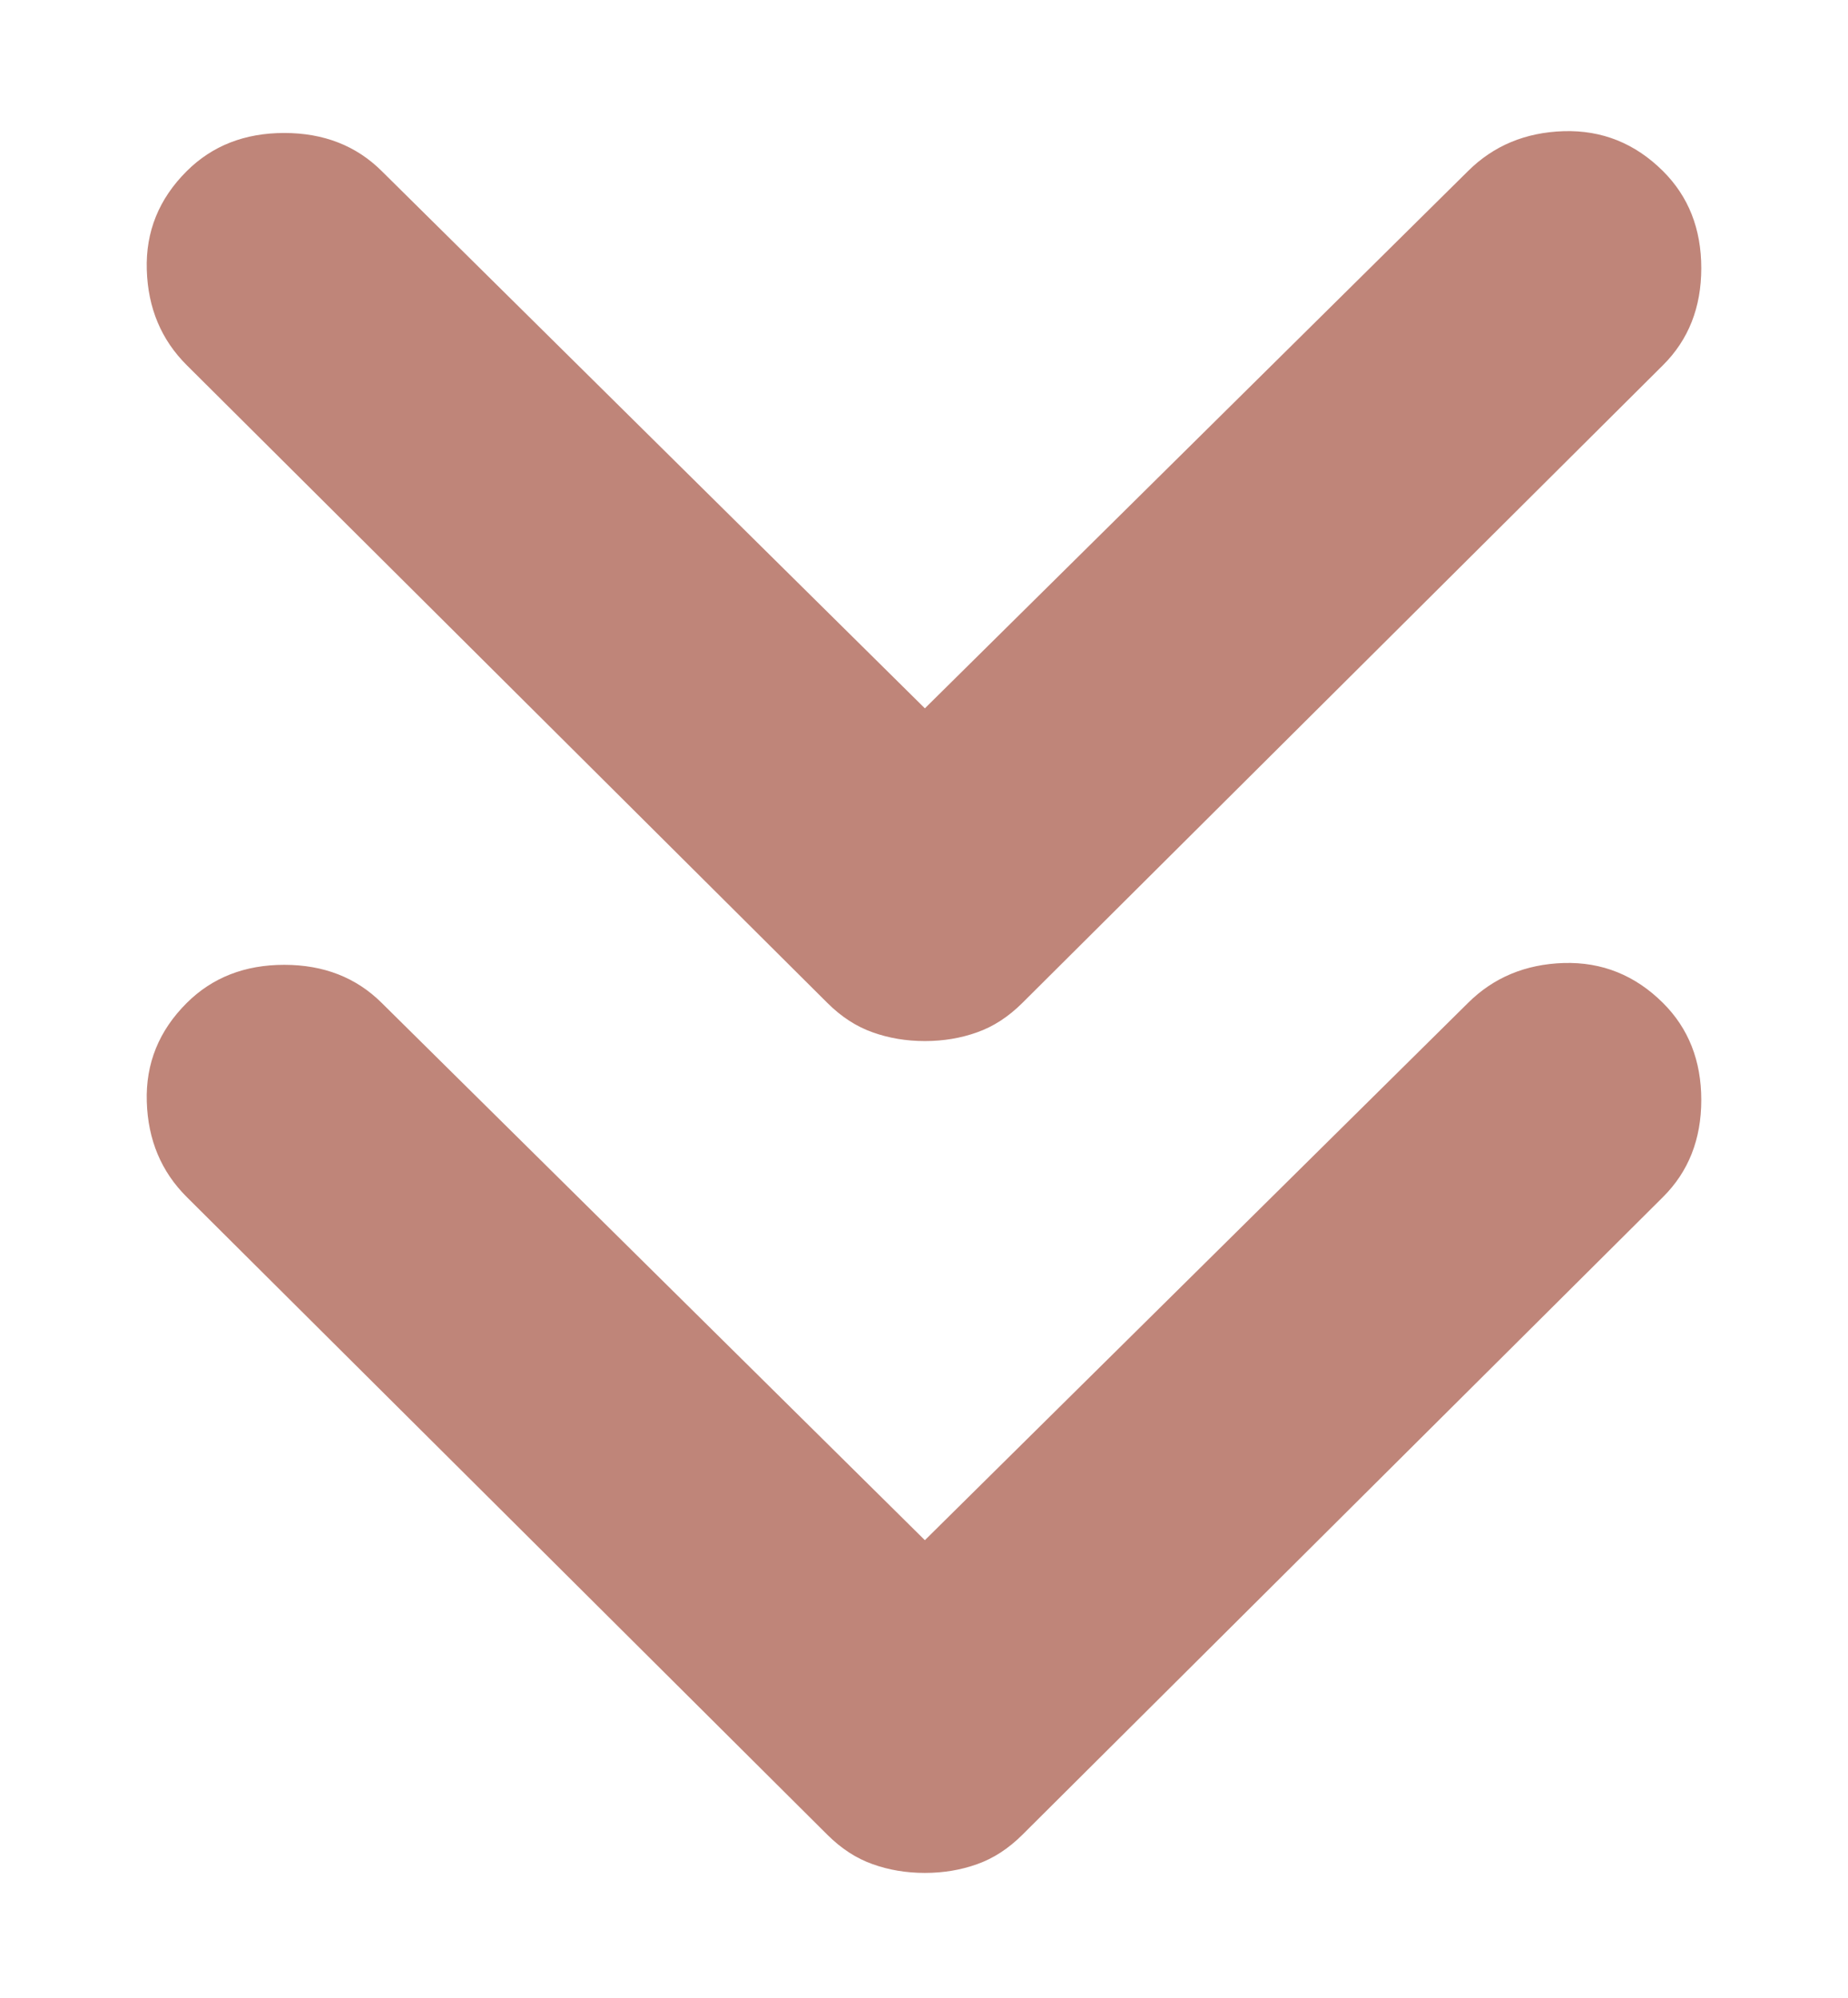 <svg width="74" height="80" viewBox="0 0 74 80" fill="none" xmlns="http://www.w3.org/2000/svg">
<g filter="url(#filter0_d_165_356)">
<path d="M37.035 37.689C36.291 37.689 35.594 37.572 34.944 37.339C34.293 37.11 33.689 36.718 33.131 36.162L7.479 10.624C6.456 9.606 5.923 8.333 5.878 6.804C5.83 5.279 6.363 3.962 7.479 2.851C8.501 1.834 9.802 1.325 11.382 1.325C12.962 1.325 14.264 1.834 15.286 2.851L37.035 24.365L58.784 2.851C59.806 1.834 61.084 1.301 62.615 1.253C64.151 1.208 65.476 1.741 66.591 2.851C67.614 3.869 68.125 5.165 68.125 6.738C68.125 8.311 67.614 9.606 66.591 10.624L40.939 36.162C40.381 36.718 39.777 37.11 39.126 37.339C38.476 37.572 37.779 37.689 37.035 37.689ZM37.035 71C36.291 71 35.594 70.883 34.944 70.65C34.293 70.421 33.689 70.028 33.131 69.473L7.479 43.935C6.456 42.917 5.923 41.644 5.878 40.115C5.83 38.59 6.363 37.273 7.479 36.162C8.501 35.145 9.802 34.636 11.382 34.636C12.962 34.636 14.264 35.145 15.286 36.162L37.035 57.676L58.784 36.162C59.806 35.145 61.084 34.612 62.615 34.563C64.151 34.519 65.476 35.052 66.591 36.162C67.614 37.18 68.125 38.476 68.125 40.049C68.125 41.622 67.614 42.917 66.591 43.935L40.939 69.473C40.381 70.028 39.777 70.421 39.126 70.65C38.476 70.883 37.779 71 37.035 71Z" fill="#BF8579"/>
</g>
<defs>
<filter id="filter0_d_165_356" x="0.875" y="0.25" width="72.25" height="79.75" filterUnits="userSpaceOnUse" color-interpolation-filters="sRGB">
<feFlood flood-opacity="0" result="BackgroundImageFix"/>
<feColorMatrix in="SourceAlpha" type="matrix" values="0 0 0 0 0 0 0 0 0 0 0 0 0 0 0 0 0 0 127 0" result="hardAlpha"/>
<feOffset dy="4"/>
<feGaussianBlur stdDeviation="2.5"/>
<feComposite in2="hardAlpha" operator="out"/>
<feColorMatrix type="matrix" values="0 0 0 0 0 0 0 0 0 0 0 0 0 0 0 0 0 0 0.25 0"/>
<feBlend mode="normal" in2="BackgroundImageFix" result="effect1_dropShadow_165_356"/>
<feBlend mode="normal" in="SourceGraphic" in2="effect1_dropShadow_165_356" result="shape"/>
</filter>
</defs>
</svg>
